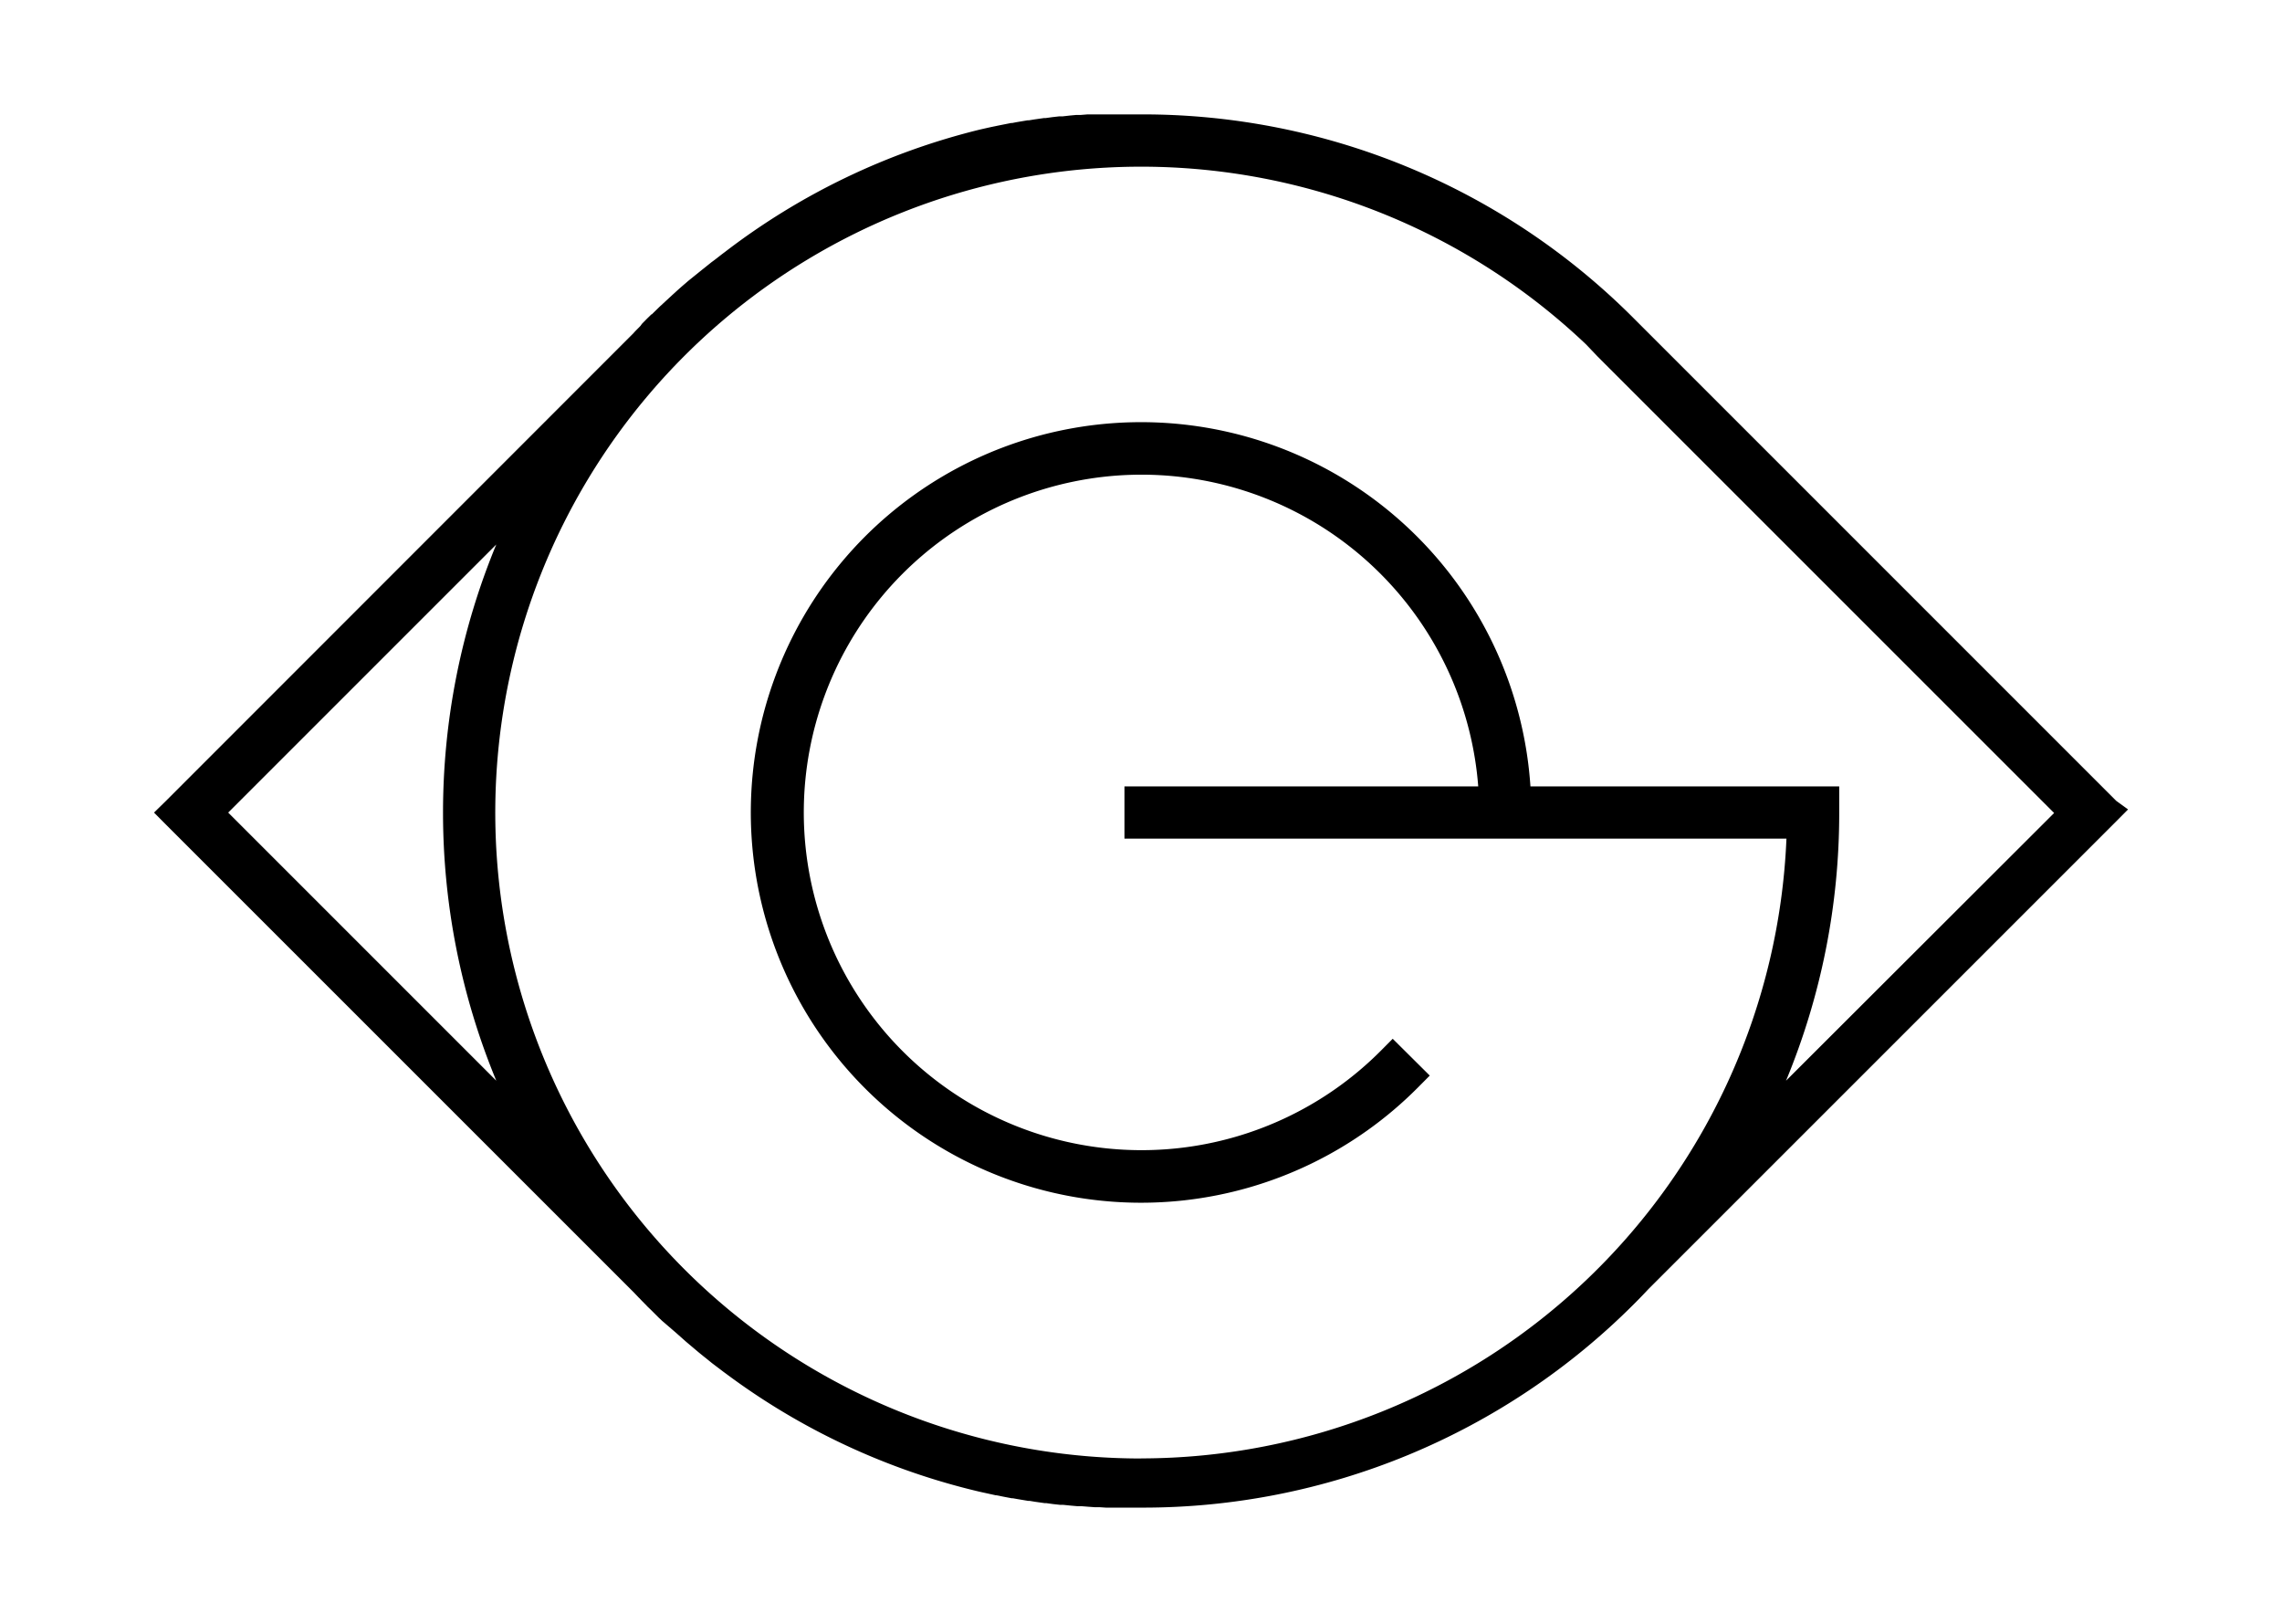 <svg xmlns="http://www.w3.org/2000/svg" viewBox="0 0 281.5 200.26"><g id="Calque_1" data-name="Calque 1"><path d="M261.05,98.78l-58-58,0,0-1.45-1.45a85.52,85.52,0,0,0-60.89-25.22l-2.2,0-.58,0-.32,0h-.27l-1,0-.79,0-.31,0-.28,0-.8,0-.86.07-.28,0-.27,0-.76.07-.88.1-.23,0-.2,0-.87.1-.8.11-.21,0-1.19.17-.68.11-.17,0-1.37.23-.51.1-.14,0-1.61.32-.33.07c-.7.14-1.34.29-2,.44A84.83,84.83,0,0,0,89.4,31.1l-.08.06c-.54.4-1,.79-1.55,1.18l-.71.57-.21.17-.23.18-.47.38-1.24,1-.14.12-.23.2q-.65.55-1.29,1.14l-.11.1-.2.18-1.19,1.1-.11.11-.12.1-.17.16-.95.93-.05,0-.18.18-.3.29-.07.07-.6.61L79,40.2l-.15.16c-.22.22-.44.44-.65.67l-.06.07L20.48,98.78,19,100.23l1.45,1.46,57.65,57.64h0l.08.08.61.64.18.18.16.17.63.64.08.09.27.26.18.17,1,1,.22.2.13.13L83,164.06l.16.14.11.09,1.33,1.18.2.17.13.11,1.28,1.08.42.34.22.18.22.17.75.61,1.49,1.13,0,0,.1.07A84.86,84.86,0,0,0,120.84,184l2,.44.08,0,.28.05c.54.12,1.09.22,1.63.32l.14,0,.5.09,1.37.23.18,0,.67.11,1.2.17.2,0,.8.11.9.1.18,0,.21,0,.89.09.78.07.26,0,.25,0,.88.07.81.06h.28l.32,0,.77.05,1,0H138l.58,0c.73,0,1.46,0,2.2,0a85.56,85.56,0,0,0,60.89-25.22q.85-.85,1.68-1.74l57.71-57.7,1.45-1.46ZM79.63,42.54l.09-.09-.09.09ZM61.22,67.16a86.51,86.51,0,0,0,0,66.14L28.15,100.23ZM140.77,179.9A79.67,79.67,0,1,1,195.66,42.49h0L197.1,44l56.29,56.28L220.32,133.3a86.17,86.17,0,0,0,6.56-33.07V97H188.79a48.14,48.14,0,1,0-13.87,37.13l1.45-1.46-1.46-1.45-1.65-1.64-1.46-1.45-1.45,1.46a41.66,41.66,0,1,1,12-32.59H138.71v6.44h81.66a79.77,79.77,0,0,1-79.6,76.45Z"/></g></svg>